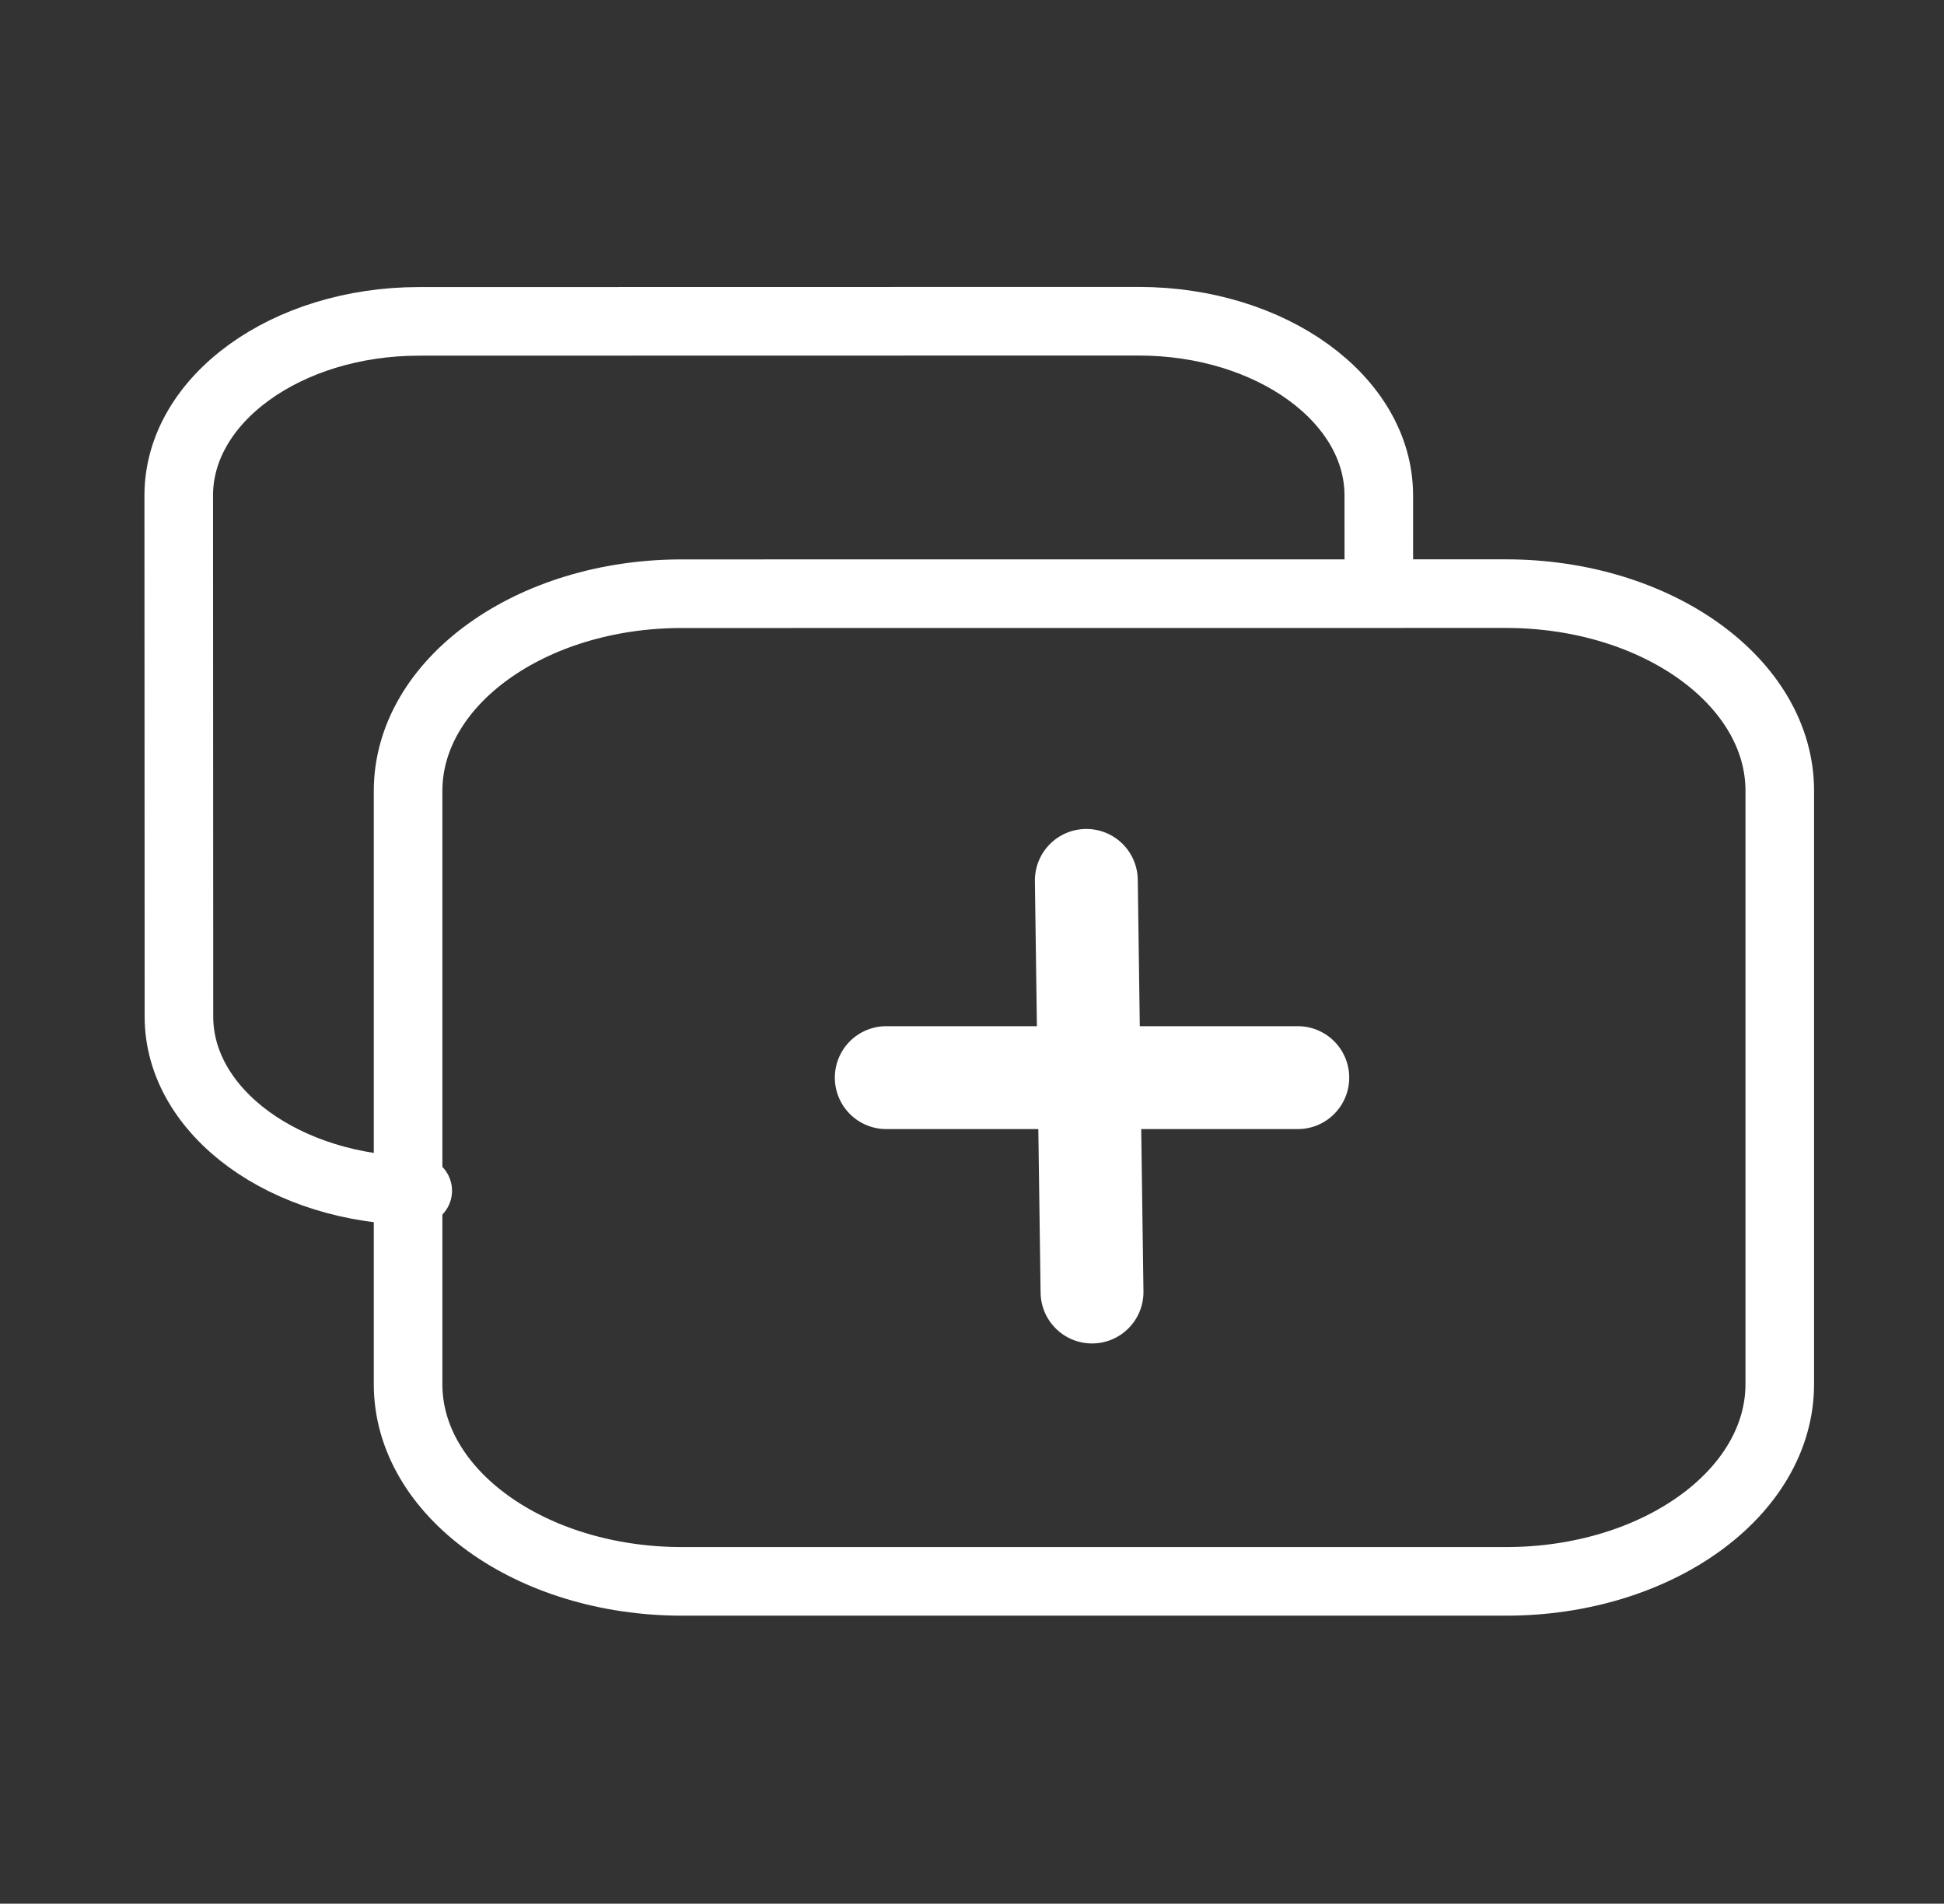 <?xml version="1.0" encoding="utf-8"?>
<!-- Generator: Adobe Illustrator 13.0.0, SVG Export Plug-In . SVG Version: 6.00 Build 14576)  -->
<!DOCTYPE svg PUBLIC "-//W3C//DTD SVG 1.1//EN" "http://www.w3.org/Graphics/SVG/1.1/DTD/svg11.dtd">
<svg version="1.1" id="Layer_1" xmlns="http://www.w3.org/2000/svg" xmlns:xlink="http://www.w3.org/1999/xlink" x="0px" y="0px"
	 width="56.688px" height="55.5px" viewBox="0 0 56.688 55.5" enable-background="new 0 0 56.688 55.5" xml:space="preserve">
<rect x="0" y="0" width="56.688" height="55.5" fill="#333333" stroke="none"/>
<path fill="none" stroke="#FFFFFF" stroke-width="2" stroke-linecap="round" stroke-linejoin="round" d="M12.181,34.714
	c-3.849-0.018-6.96-2.285-6.963-5.07L5.212,14.435c0.007-2.798,3.142-5.063,7.002-5.066l20.997-0.004
	c3.863,0.004,6.99,2.275,6.995,5.071c0,0,0,0.778,0.001,1.982"/>
<path fill="none" stroke="#FFFFFF" stroke-width="2" stroke-linecap="round" stroke-linejoin="round" d="M19.893,17.309
	l24.013-0.002c4.408-0.002,7.998,2.578,7.993,5.754v17.284c0.005,3.18-3.58,5.762-7.991,5.758H19.896
	c-4.414,0.002-8.002-2.578-7.996-5.754L11.9,23.064C11.897,19.886,15.482,17.303,19.893,17.309z"/>
<line fill="none" stroke="#FFFFFF" stroke-width="3" stroke-linecap="round" stroke-linejoin="bevel" x1="31.678" y1="25.667" x2="31.844" y2="37.667"/>
<line fill="none" stroke="#FFFFFF" stroke-width="3" stroke-linecap="round" stroke-linejoin="bevel" x1="25.844" y1="31.417" x2="37.844" y2="31.417"/>
</svg>
